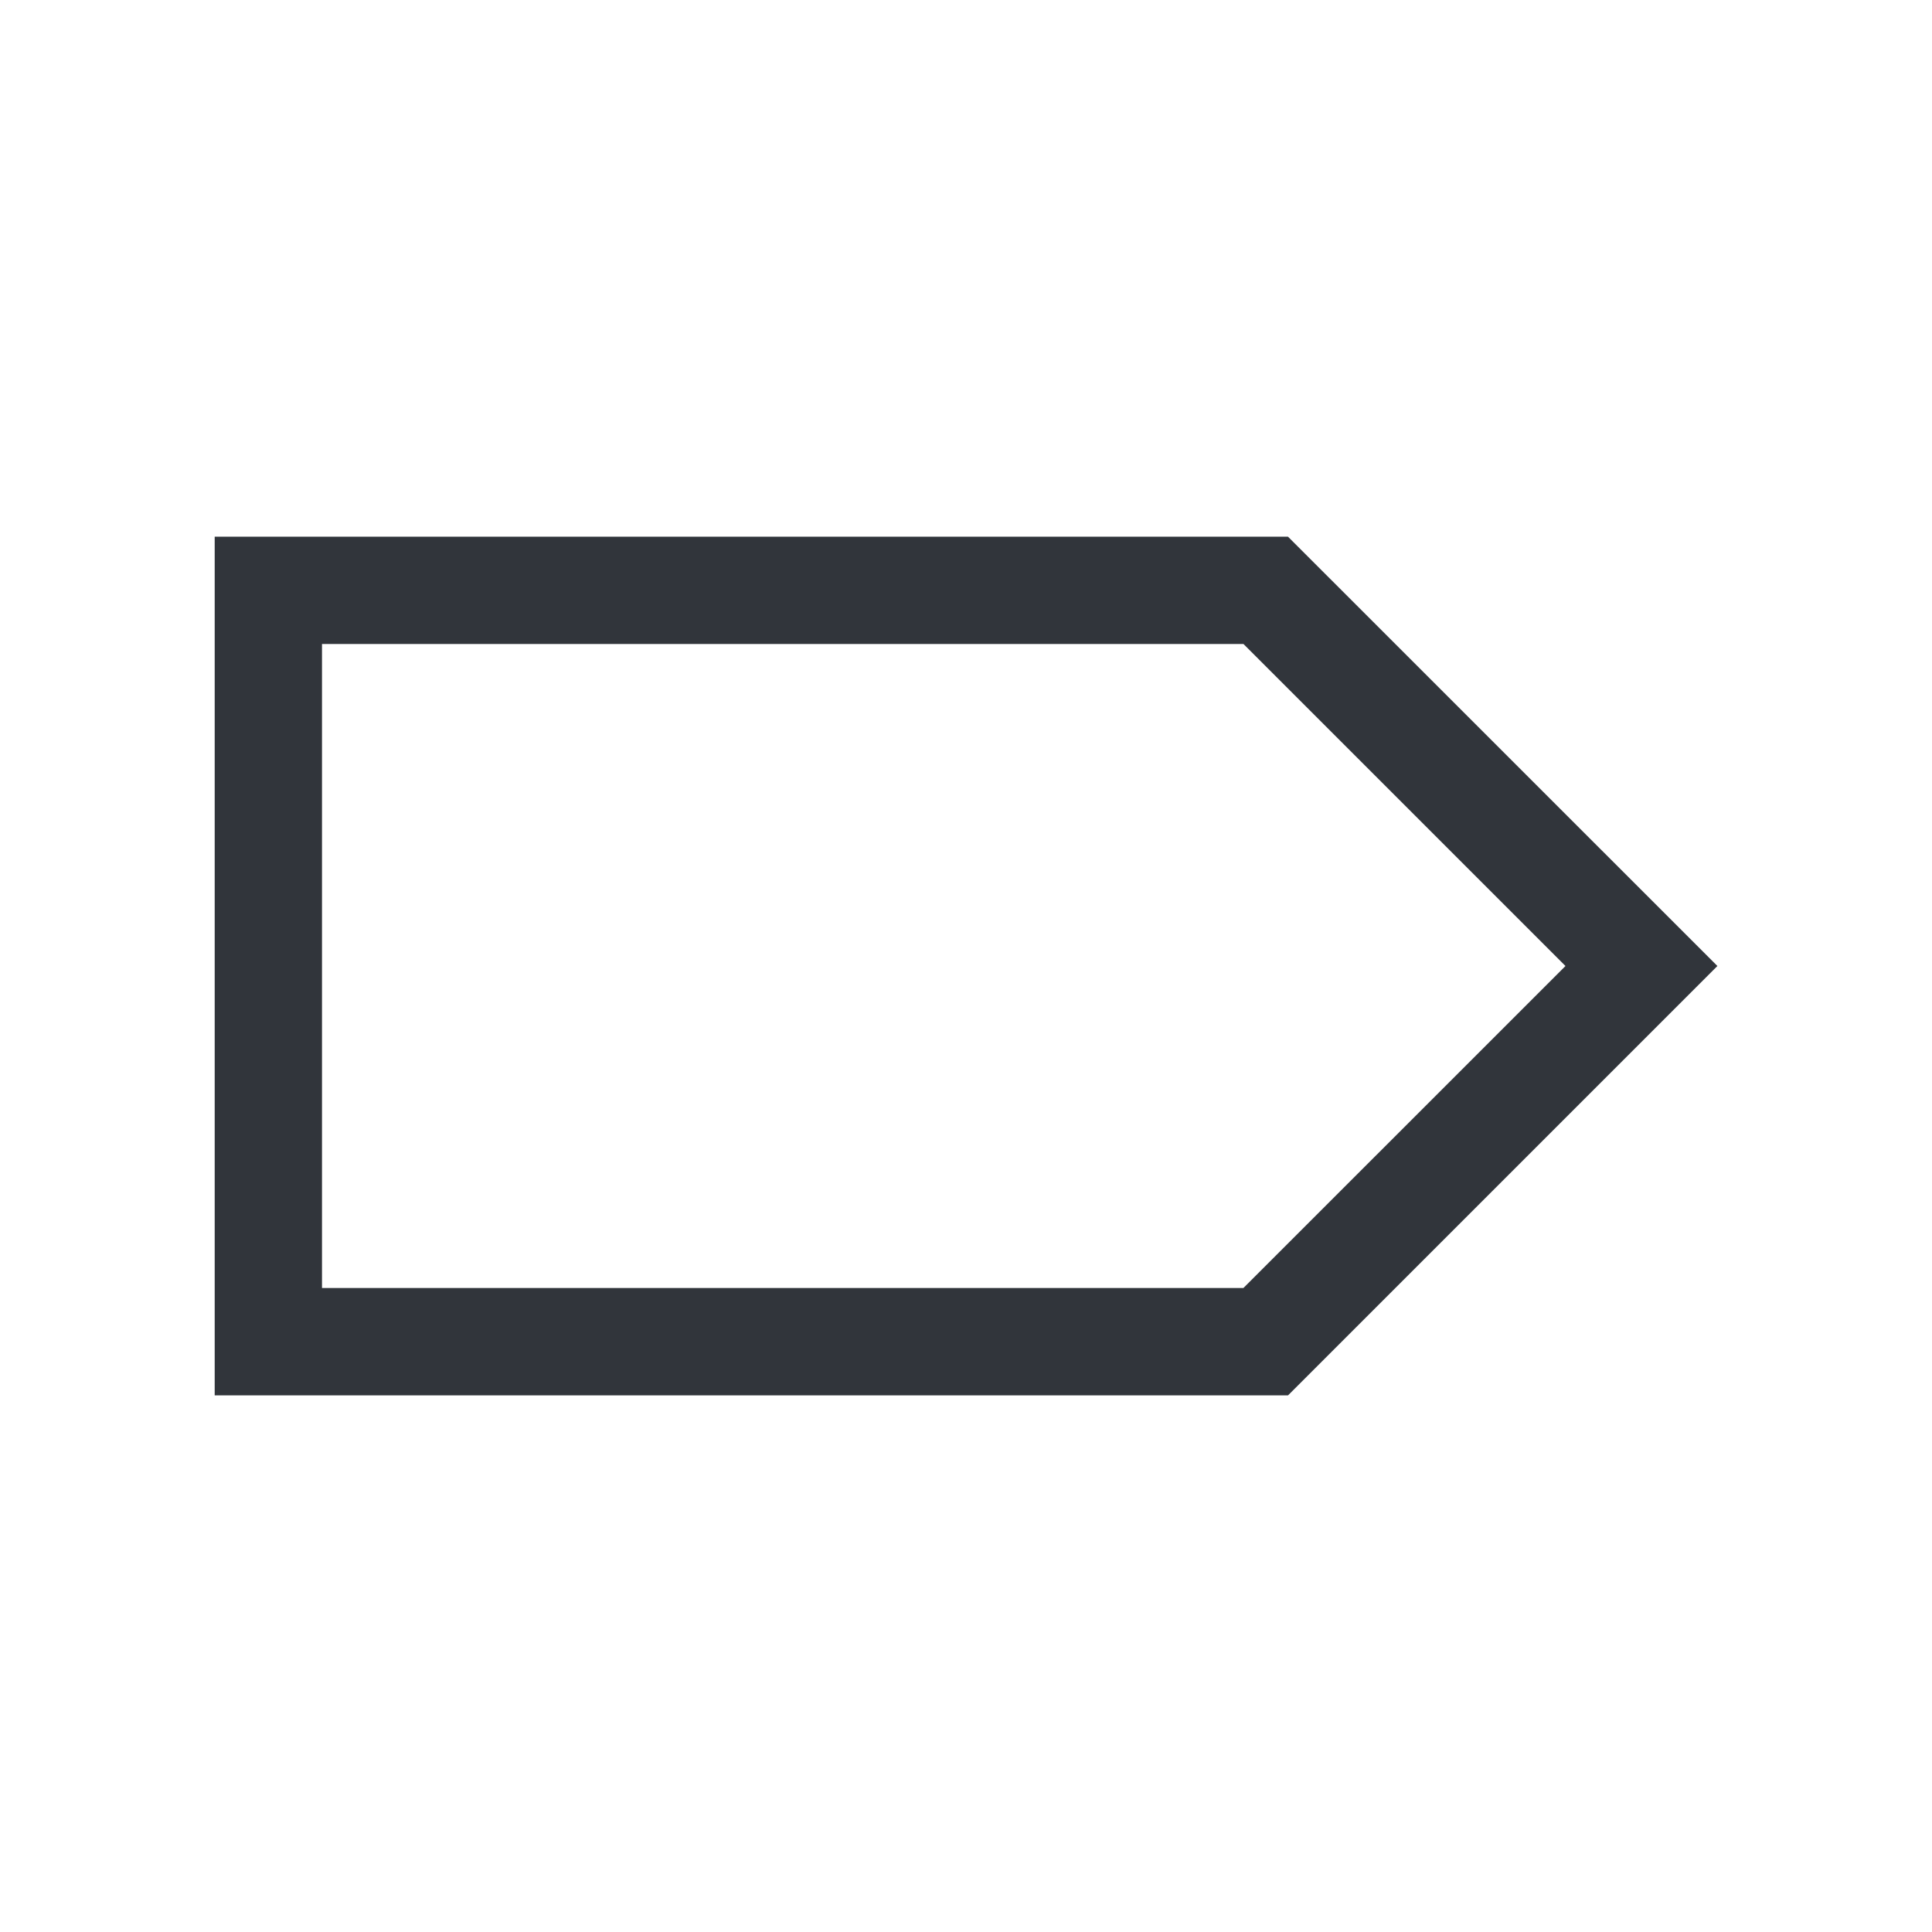 <?xml version="1.0" encoding="UTF-8"?>
<svg width="24px" height="24px" viewBox="0 0 24 24" version="1.1" xmlns="http://www.w3.org/2000/svg" xmlns:xlink="http://www.w3.org/1999/xlink">
    <title>3B43A341-6BEB-41B1-9770-69142C8A5197@1x</title>
    <g id="Page-1" stroke="none" stroke-width="1" fill="none" fill-rule="evenodd">
        <g id="1" transform="translate(-315, -391)" fill="#31353B" fill-rule="nonzero">
            <g id="Show-Feature-Copy" transform="translate(317.667, 397.667)">
                <path d="M13.333,0 L18.667,5.333 L13.333,10.667 L0,10.667 L0,0 L13.333,0 Z M12.78,1.333 L1.333,1.333 L1.333,9.333 L12.779,9.333 L16.78,5.333 L12.78,1.333 Z" id="Rectangle"></path>
            </g>
        </g>
    </g>
</svg>
